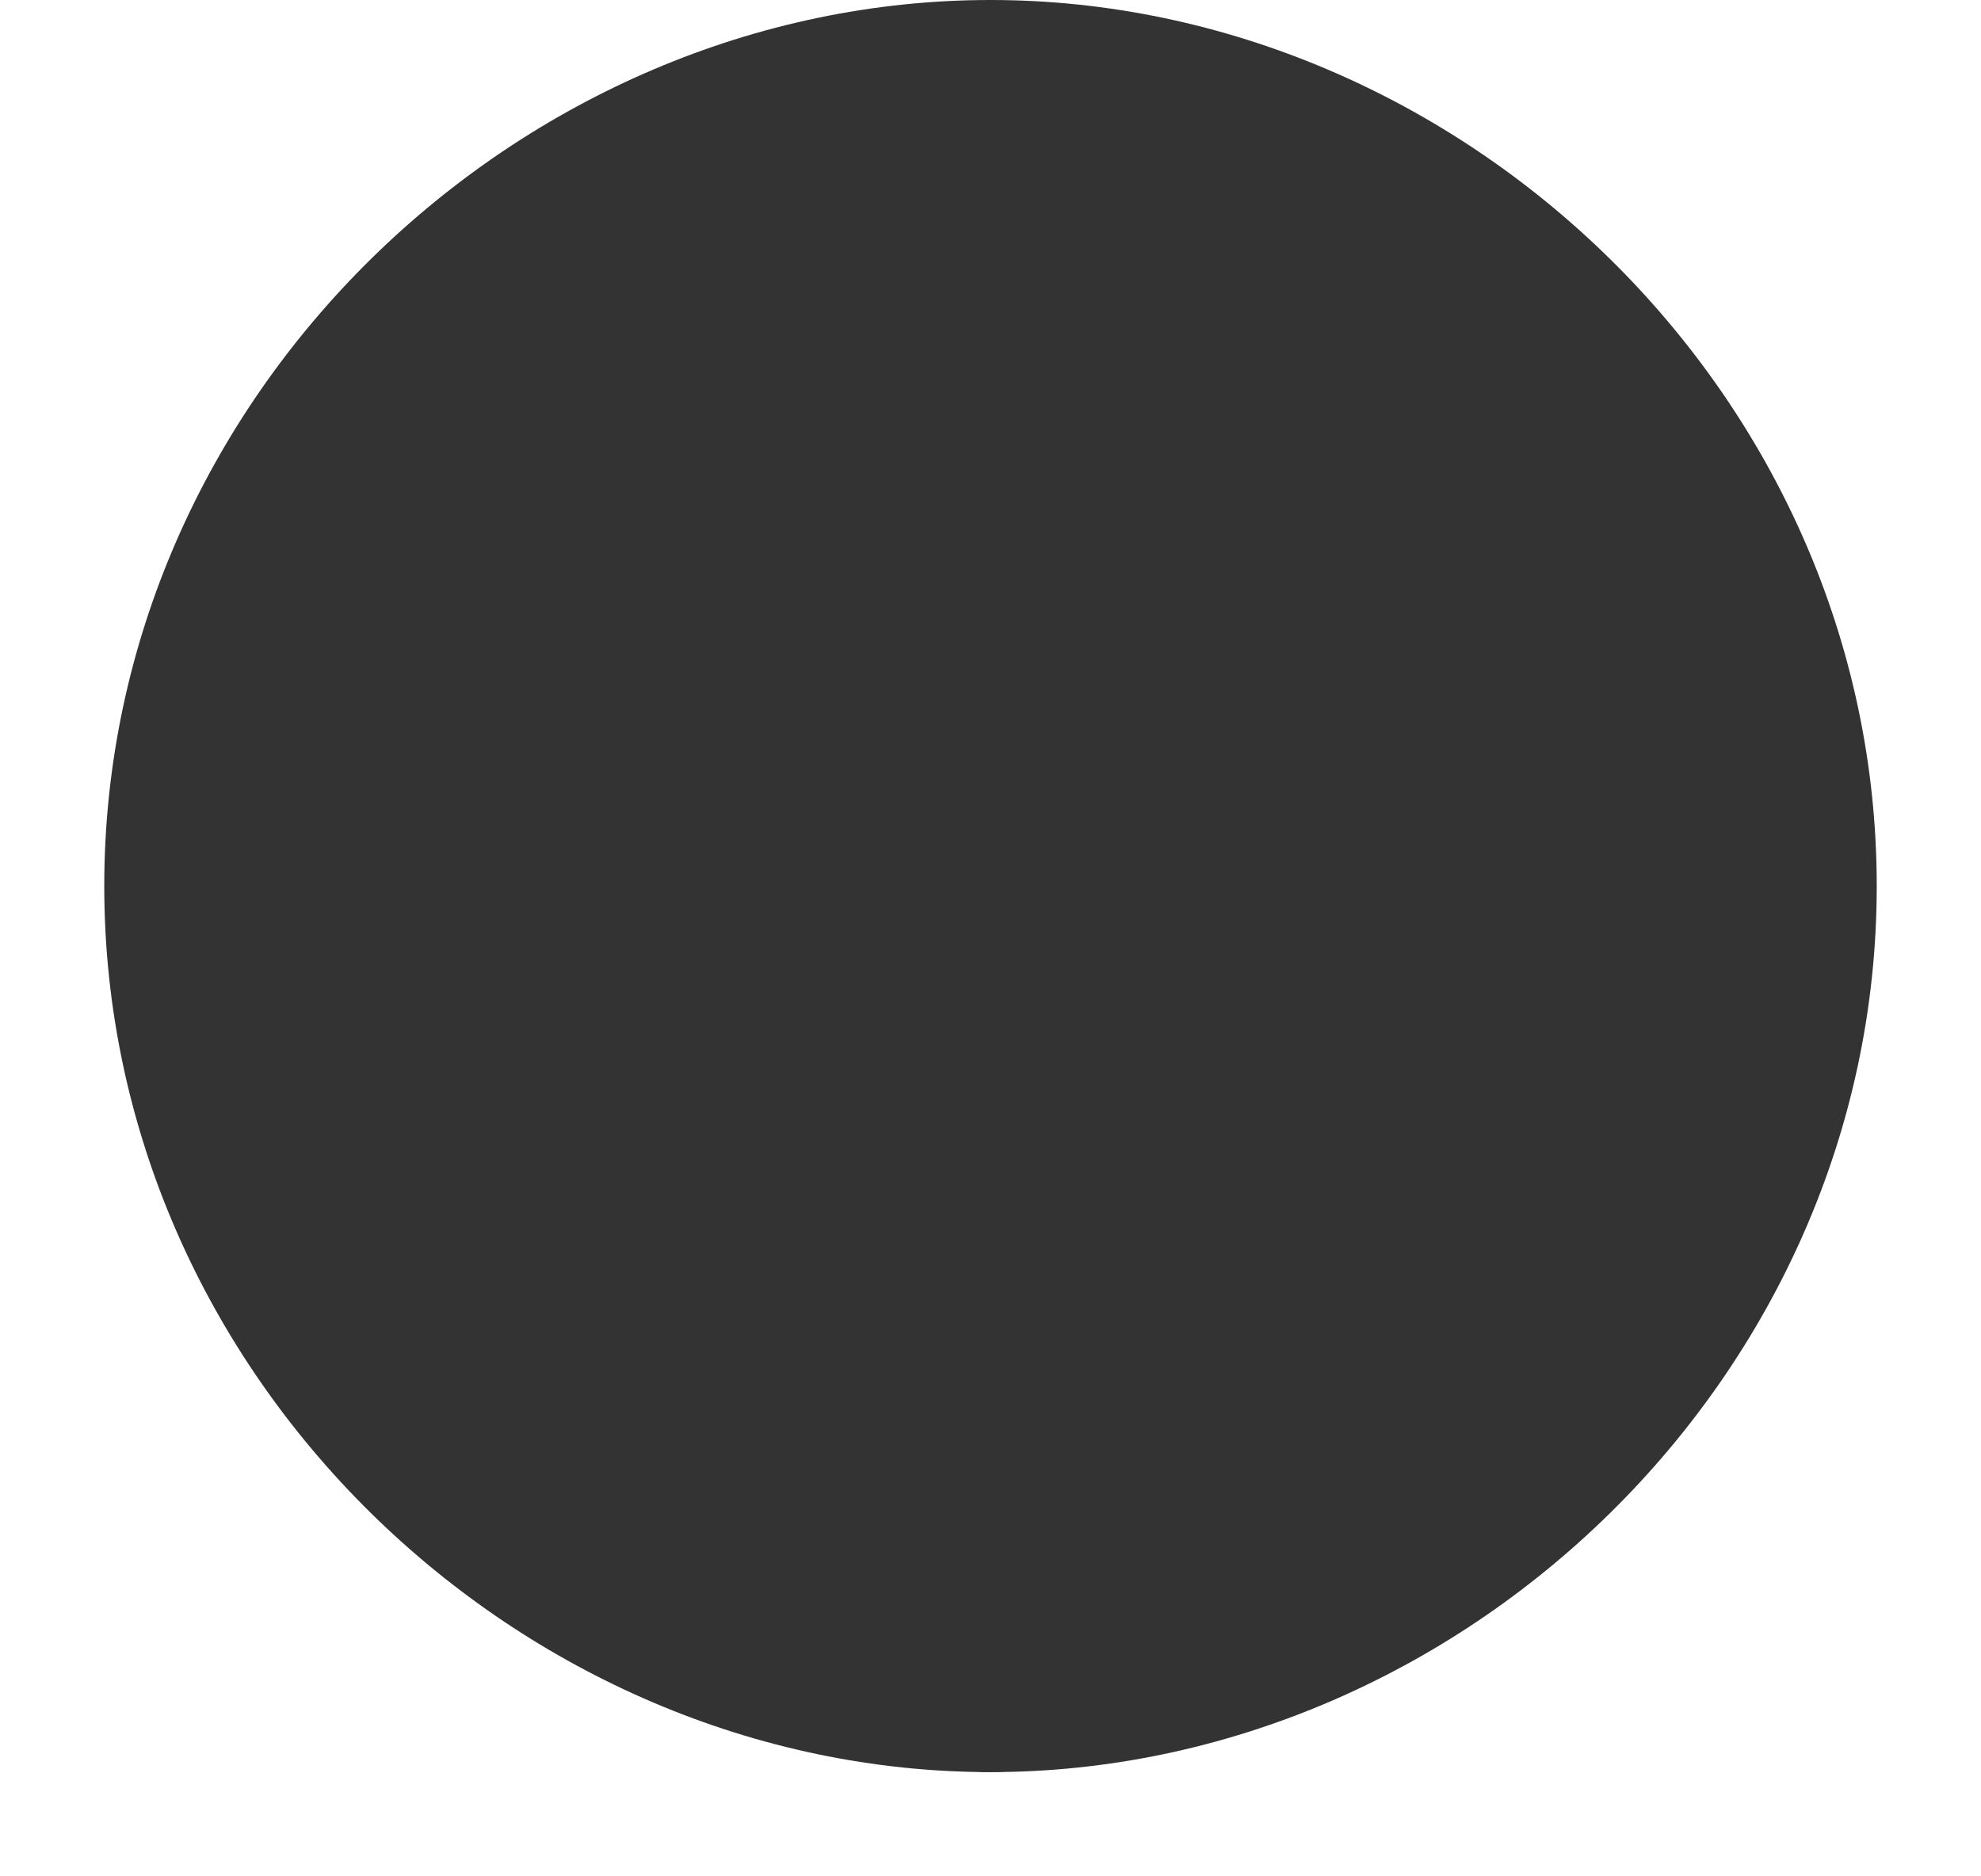 <svg xmlns="http://www.w3.org/2000/svg" width="19" height="18" viewBox="0 0 19 18">
  <path d="M9.5 0C14.01 0 18 3.79 18 8.5S14.01 17 9.5 17 1 13.21 1 8.5 4.99 0 9.5 0z" fill="#333333"/>
  <path d="M16 9C16 12.31 13.09 15 9.5 15S3 12.31 3 9" stroke-width="2" fill="none" stroke="#333333" stroke-linecap="round"/>
  <path d="M9.5 14C10.33 14 11 14.67 11 15.5S10.33 17 9.5 17 8 16.33 8 15.5 8.67 14 9.5 14z" fill="#333333"/>
</svg>